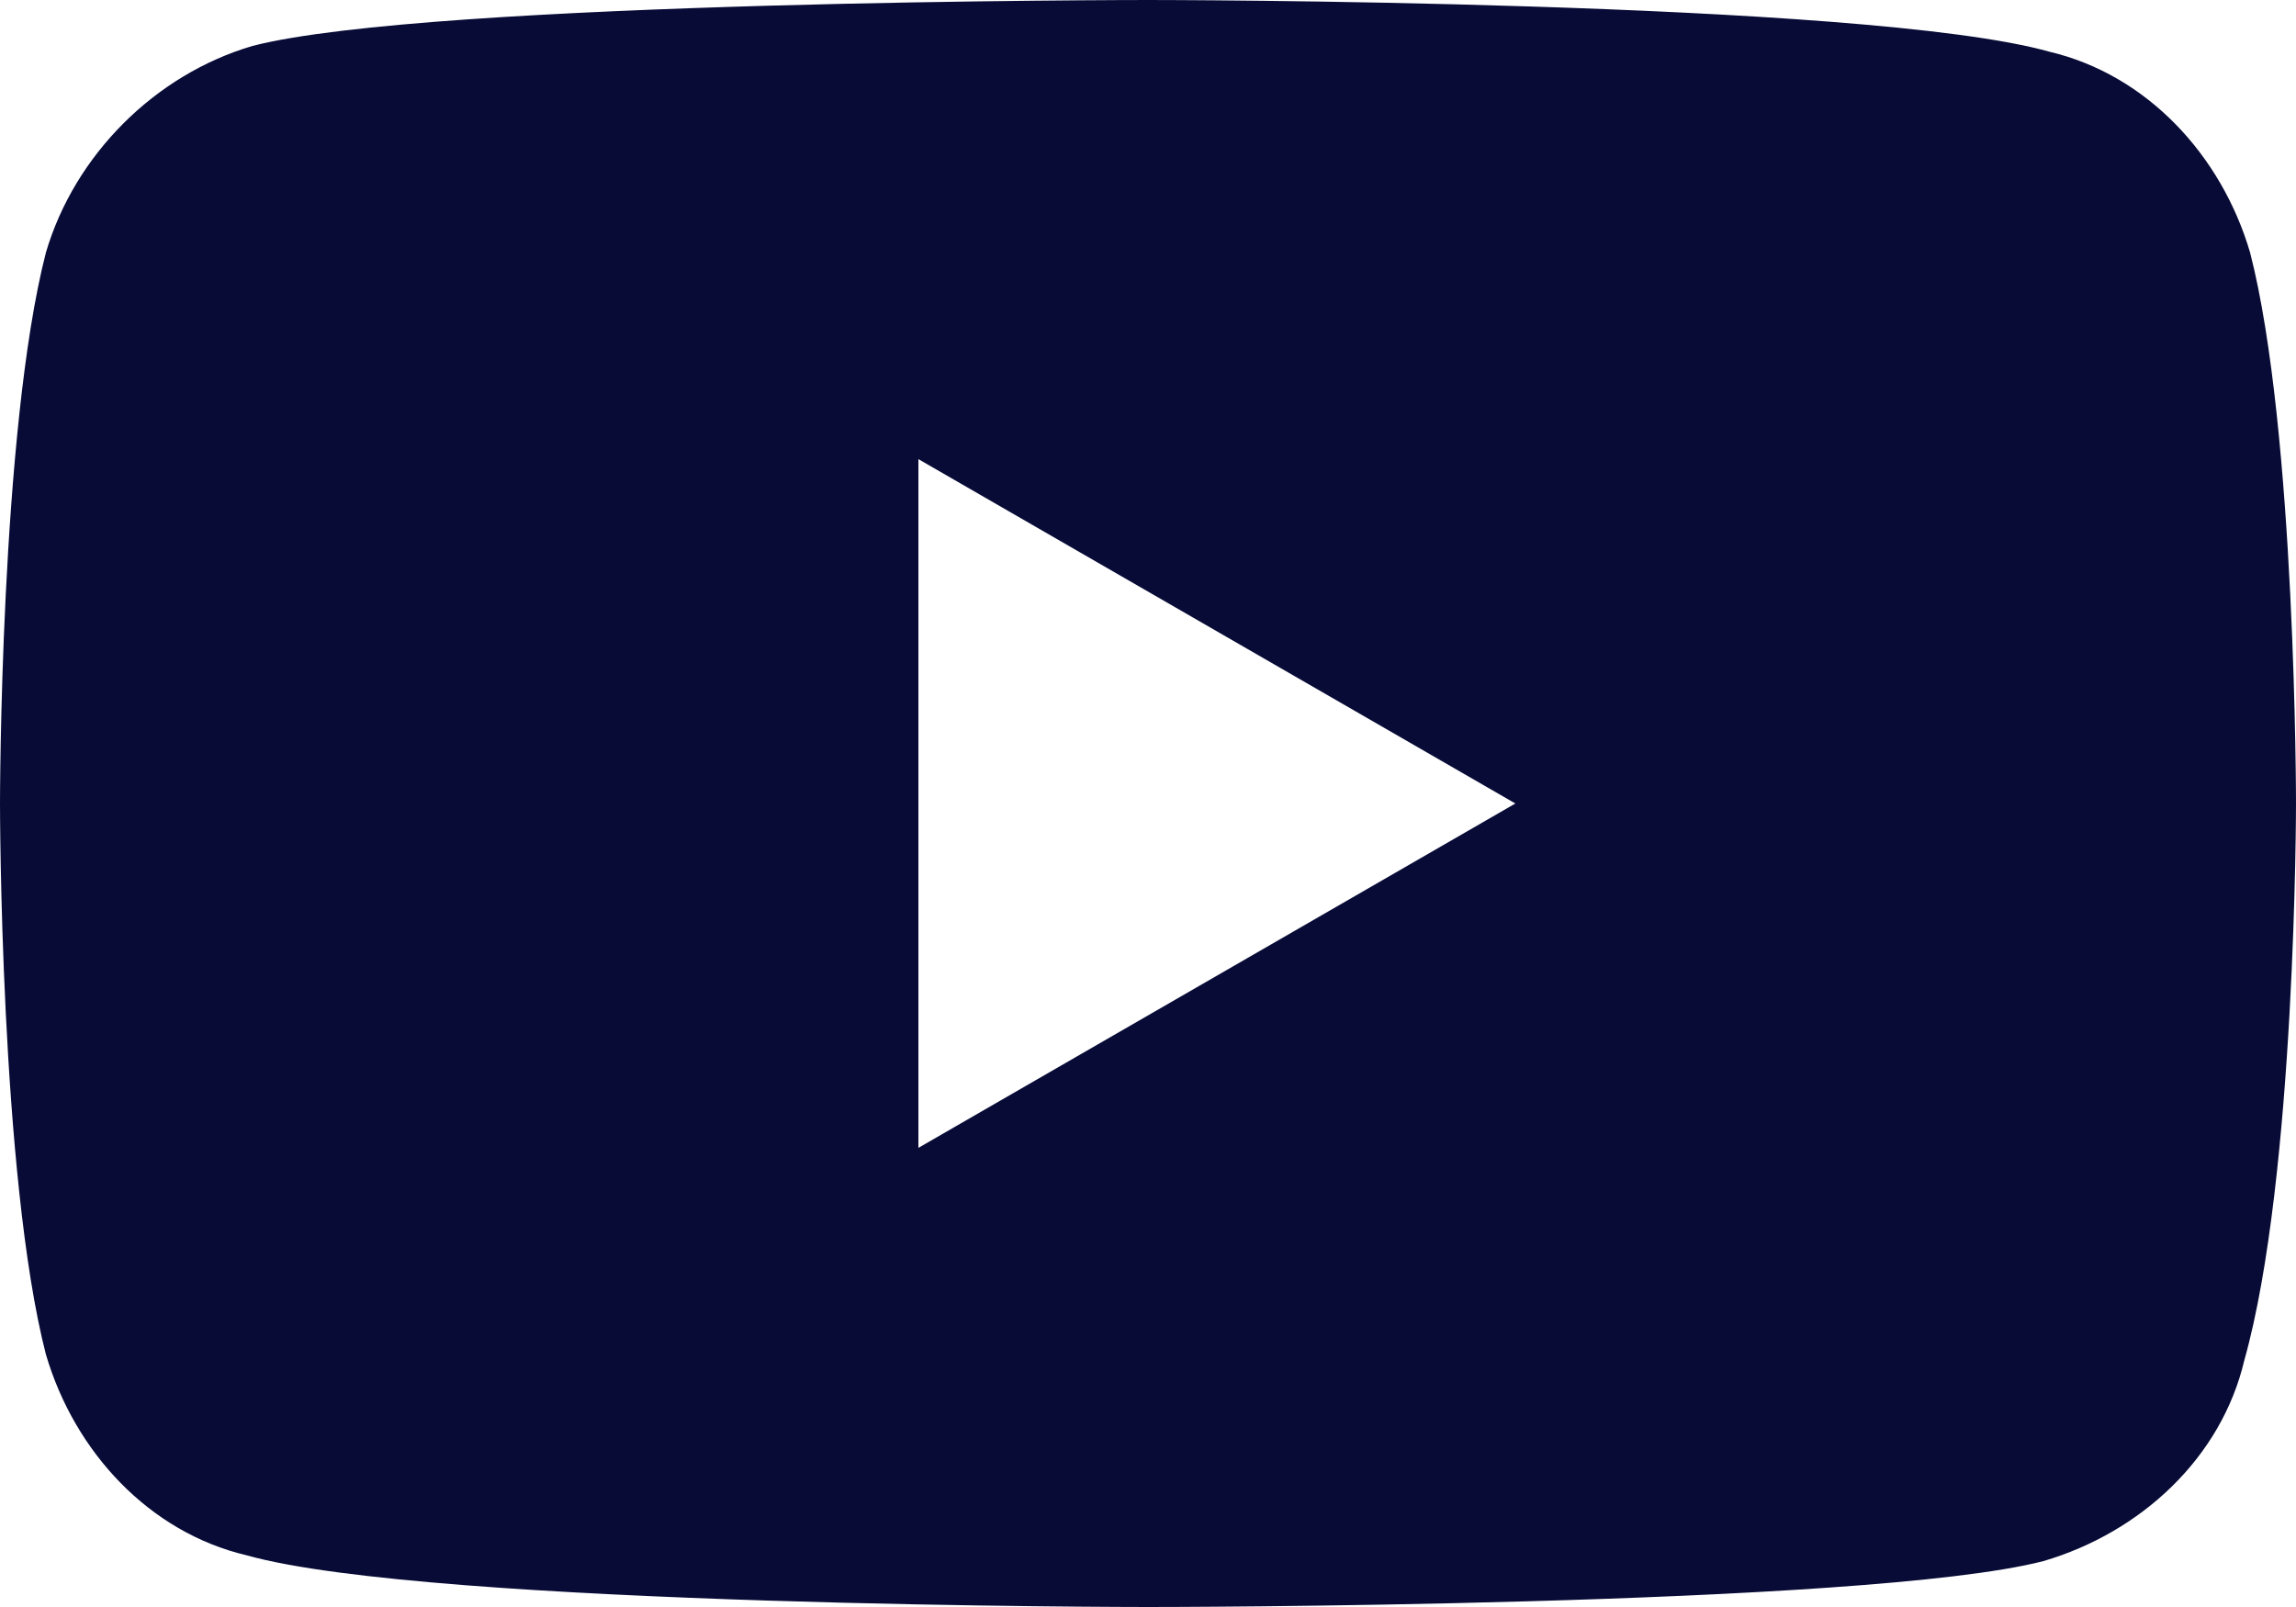<?xml version="1.0" encoding="utf-8"?>
<!-- Generator: Adobe Illustrator 22.1.0, SVG Export Plug-In . SVG Version: 6.00 Build 0)  -->
<svg version="1.1" id="レイヤー_1" xmlns="http://www.w3.org/2000/svg" xmlns:xlink="http://www.w3.org/1999/xlink" x="0px"
	 y="0px" viewBox="0 0 40 28" style="enable-background:new 0 0 40 28;" xml:space="preserve">
<style type="text/css">
	.st0{fill:#070B36;}
</style>
<path class="st0" d="M39.2,4.4c-0.5-1.7-1.8-3.1-3.5-3.5C32.5,0,20,0,20,0S7.5,0,4.4,0.8C2.7,1.3,1.3,2.7,0.8,4.4C0,7.5,0,14,0,14
	s0,6.5,0.8,9.6c0.5,1.7,1.8,3.1,3.5,3.5C7.5,28,20,28,20,28s12.5,0,15.6-0.8c1.7-0.5,3.1-1.8,3.5-3.5C40,20.5,40,14,40,14
	S40,7.5,39.2,4.4z M16,20V8l10.4,6L16,20z"/>
</svg>
